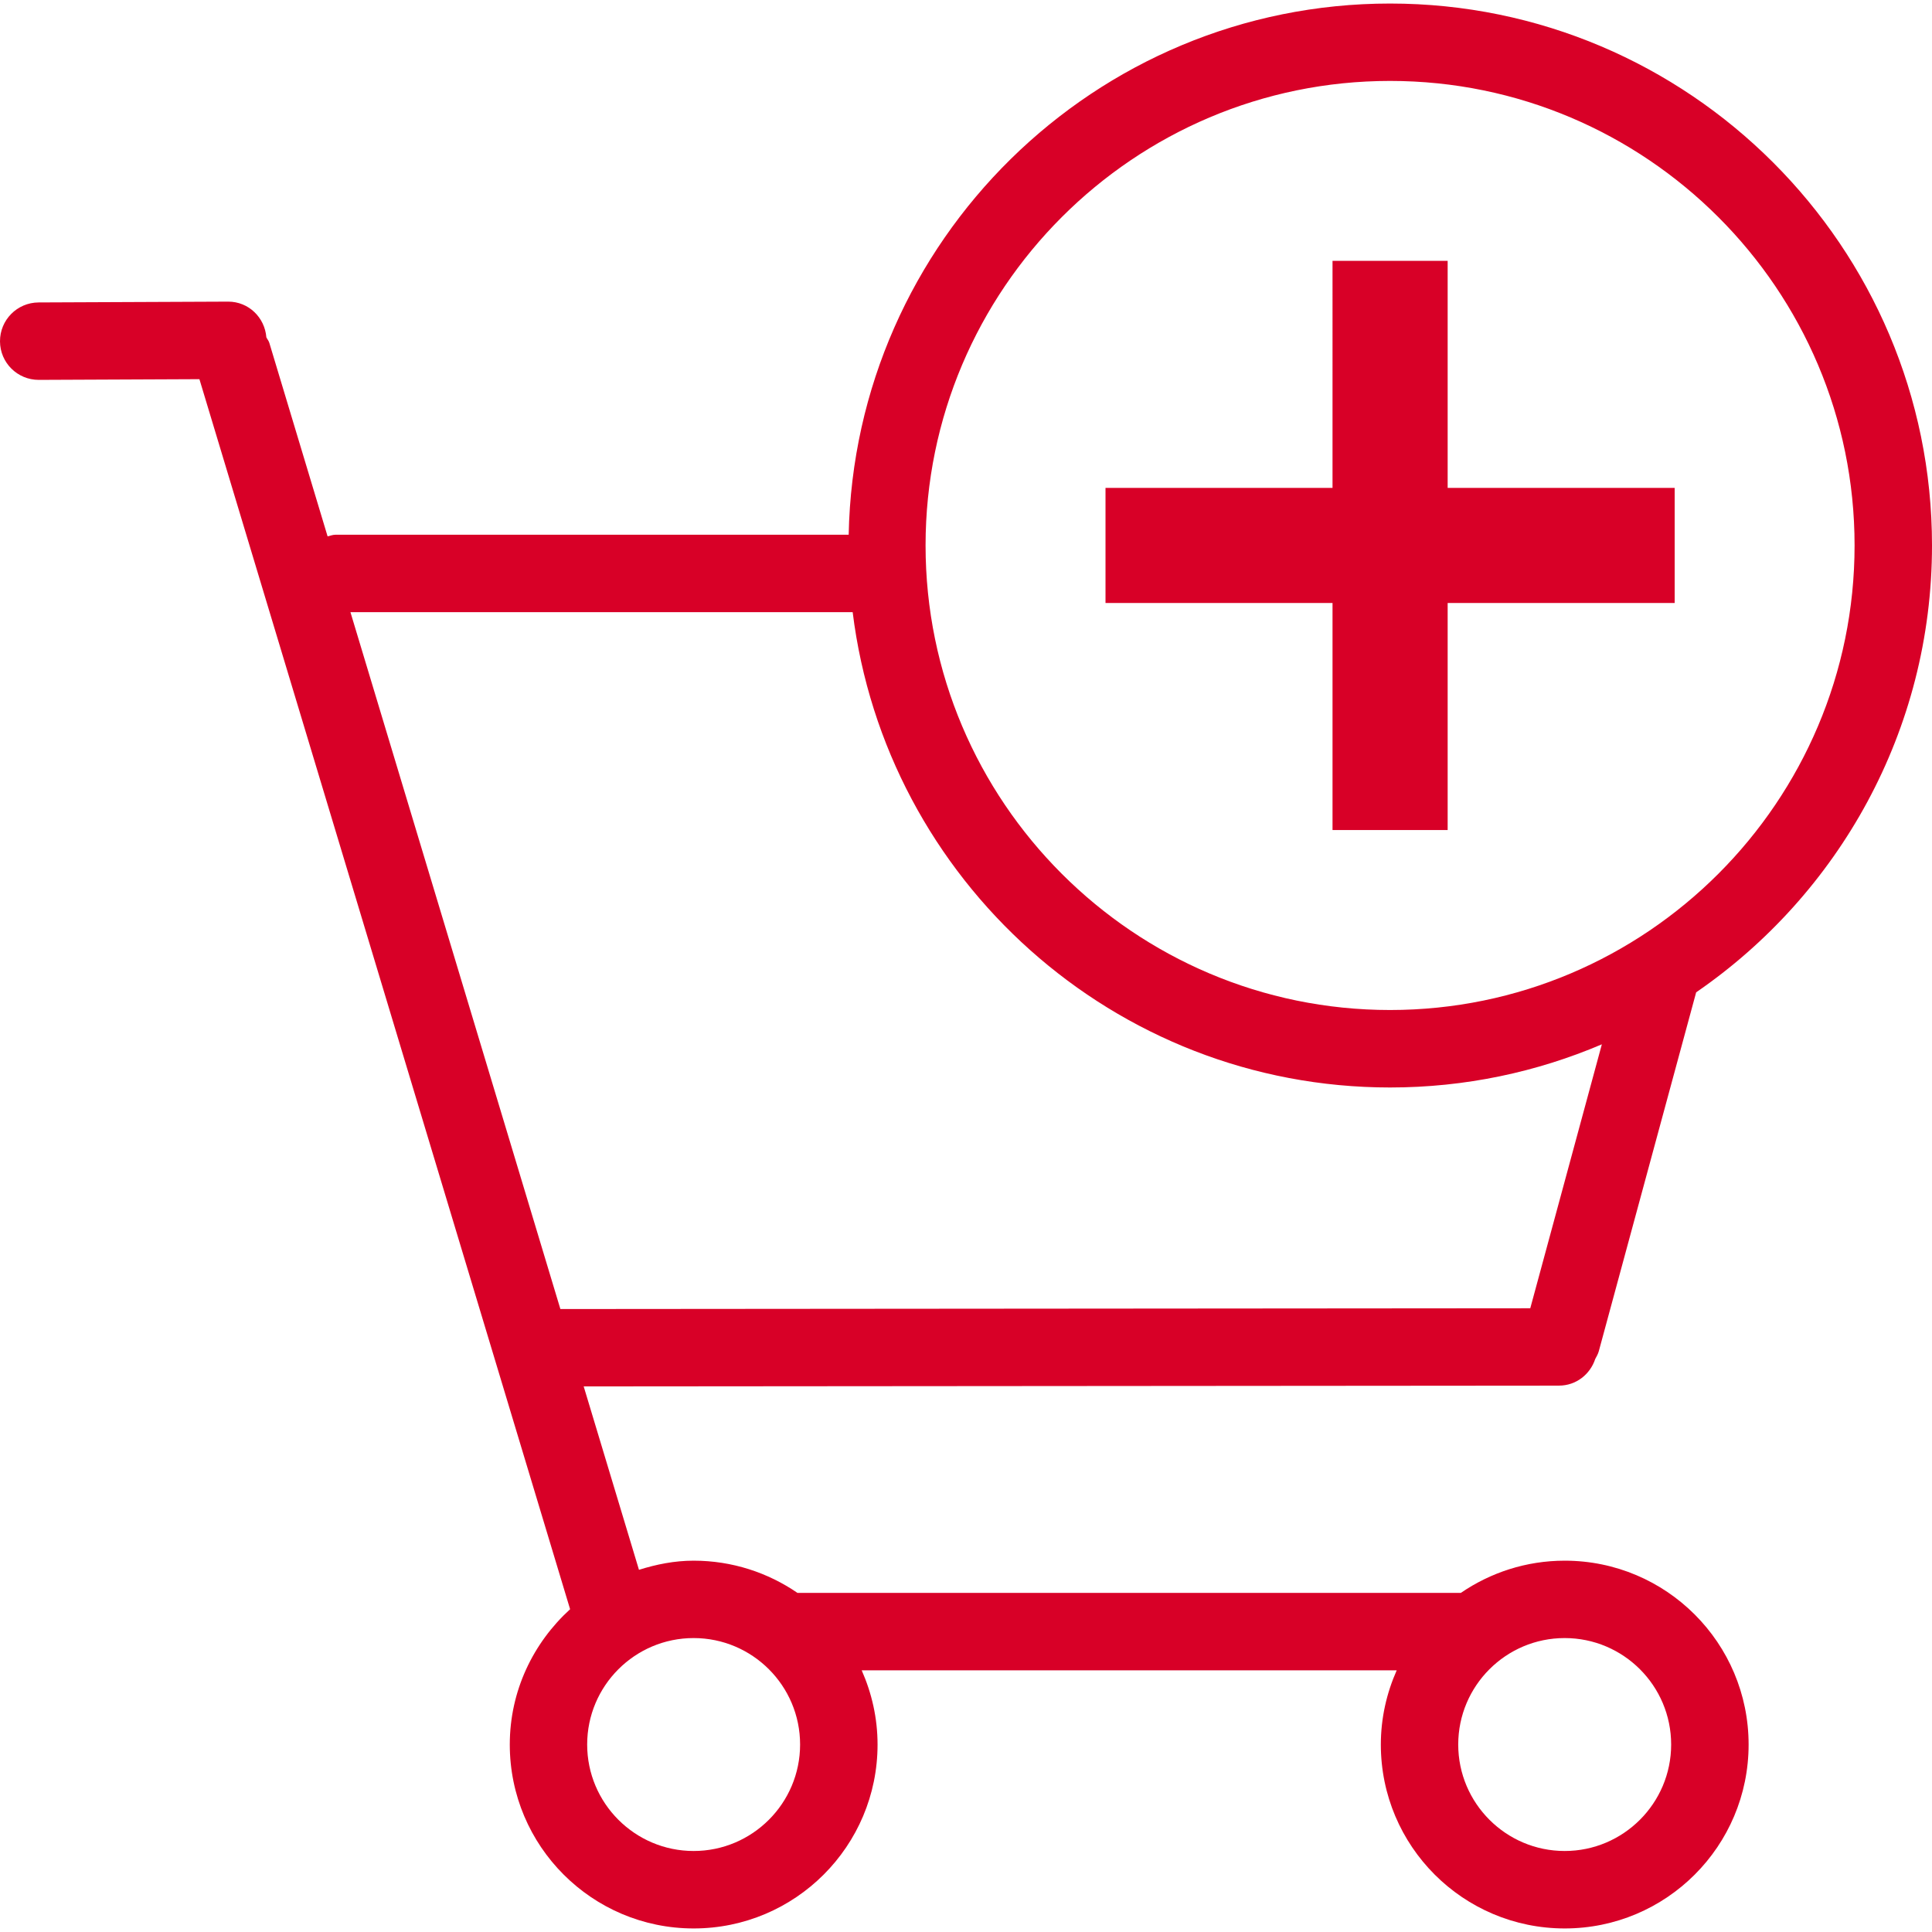 <?xml version="1.0" encoding="iso-8859-1"?>
<!-- Generator: Adobe Illustrator 19.1.0, SVG Export Plug-In . SVG Version: 6.00 Build 0)  -->
<svg xmlns="http://www.w3.org/2000/svg" xmlns:xlink="http://www.w3.org/1999/xlink" version="1.1" id="Capa_1" x="0px" y="0px" viewBox="0 0 320.731 320.731" style="enable-background:new 0 0 320.731 320.731;" xml:space="preserve" width="512px" height="512px">
<g>
	<path d="M221.212,100.101h-37.687V80.994h37.687V43.307h19.113v37.687h37.687v19.107h-37.687v37.693h-19.113V100.101z    M258.815,230.026l-161.918,0.129l9.178,30.45c2.886-0.906,5.893-1.517,9.075-1.517c6.401,0,12.327,1.986,17.237,5.347h110.13   c4.91-3.361,10.842-5.347,17.243-5.347c16.858,0,30.527,13.67,30.527,30.527c0,16.858-13.67,30.527-30.527,30.527   c-16.864,0-30.527-13.67-30.527-30.527c0-4.396,0.964-8.548,2.635-12.327h-88.819c1.671,3.779,2.635,7.931,2.635,12.327   c0,16.858-13.67,30.527-30.527,30.527c-16.864,0-30.527-13.67-30.527-30.527c0-8.927,3.895-16.883,10.013-22.468l-61.537-204.2   L6.453,63.063c-0.006,0-0.019,0-0.026,0c-3.541,0-6.414-2.854-6.427-6.395c-0.013-3.554,2.847-6.44,6.401-6.459l31.466-0.135   c0.006,0,0.019,0,0.026,0c3.368,0,6.061,2.616,6.324,5.926c0.154,0.315,0.392,0.572,0.495,0.925l9.672,32.115   c0.437-0.096,0.855-0.27,1.317-0.27h85.188c0.964-48.78,40.868-88.183,89.873-88.183c49.609,0,89.969,40.354,89.969,89.963   c0,30.765-15.534,57.951-39.152,74.185l-16.17,59.602c-0.129,0.463-0.366,0.855-0.585,1.266   C263.982,228.156,261.649,230.026,258.815,230.026z M242.08,289.609c0,9.743,7.924,17.674,17.674,17.674   c9.749,0,17.674-7.931,17.674-17.674c0-9.756-7.924-17.674-17.674-17.674C250.004,271.935,242.08,279.853,242.08,289.609z    M97.476,289.609c0,9.743,7.924,17.674,17.674,17.674s17.674-7.931,17.674-17.674c0-9.756-7.924-17.674-17.674-17.674   S97.476,279.853,97.476,289.609z M153.653,90.544c0,42.526,34.589,77.128,77.109,77.128s77.116-34.596,77.116-77.128   c0-42.514-34.596-77.109-77.116-77.109S153.653,48.031,153.653,90.544z M254.04,217.185l11.883-43.818   c-10.81,4.608-22.687,7.166-35.161,7.166c-45.855,0-83.722-34.512-89.211-78.909H58.176l34.853,115.689L254.04,217.185z" fill="#D80027"/>
</g>
<g>
</g>
<g>
</g>
<g>
</g>
<g>
</g>
<g>
</g>
<g>
</g>
<g>
</g>
<g>
</g>
<g>
</g>
<g>
</g>
<g>
</g>
<g>
</g>
<g>
</g>
<g>
</g>
<g>
</g>
</svg>
